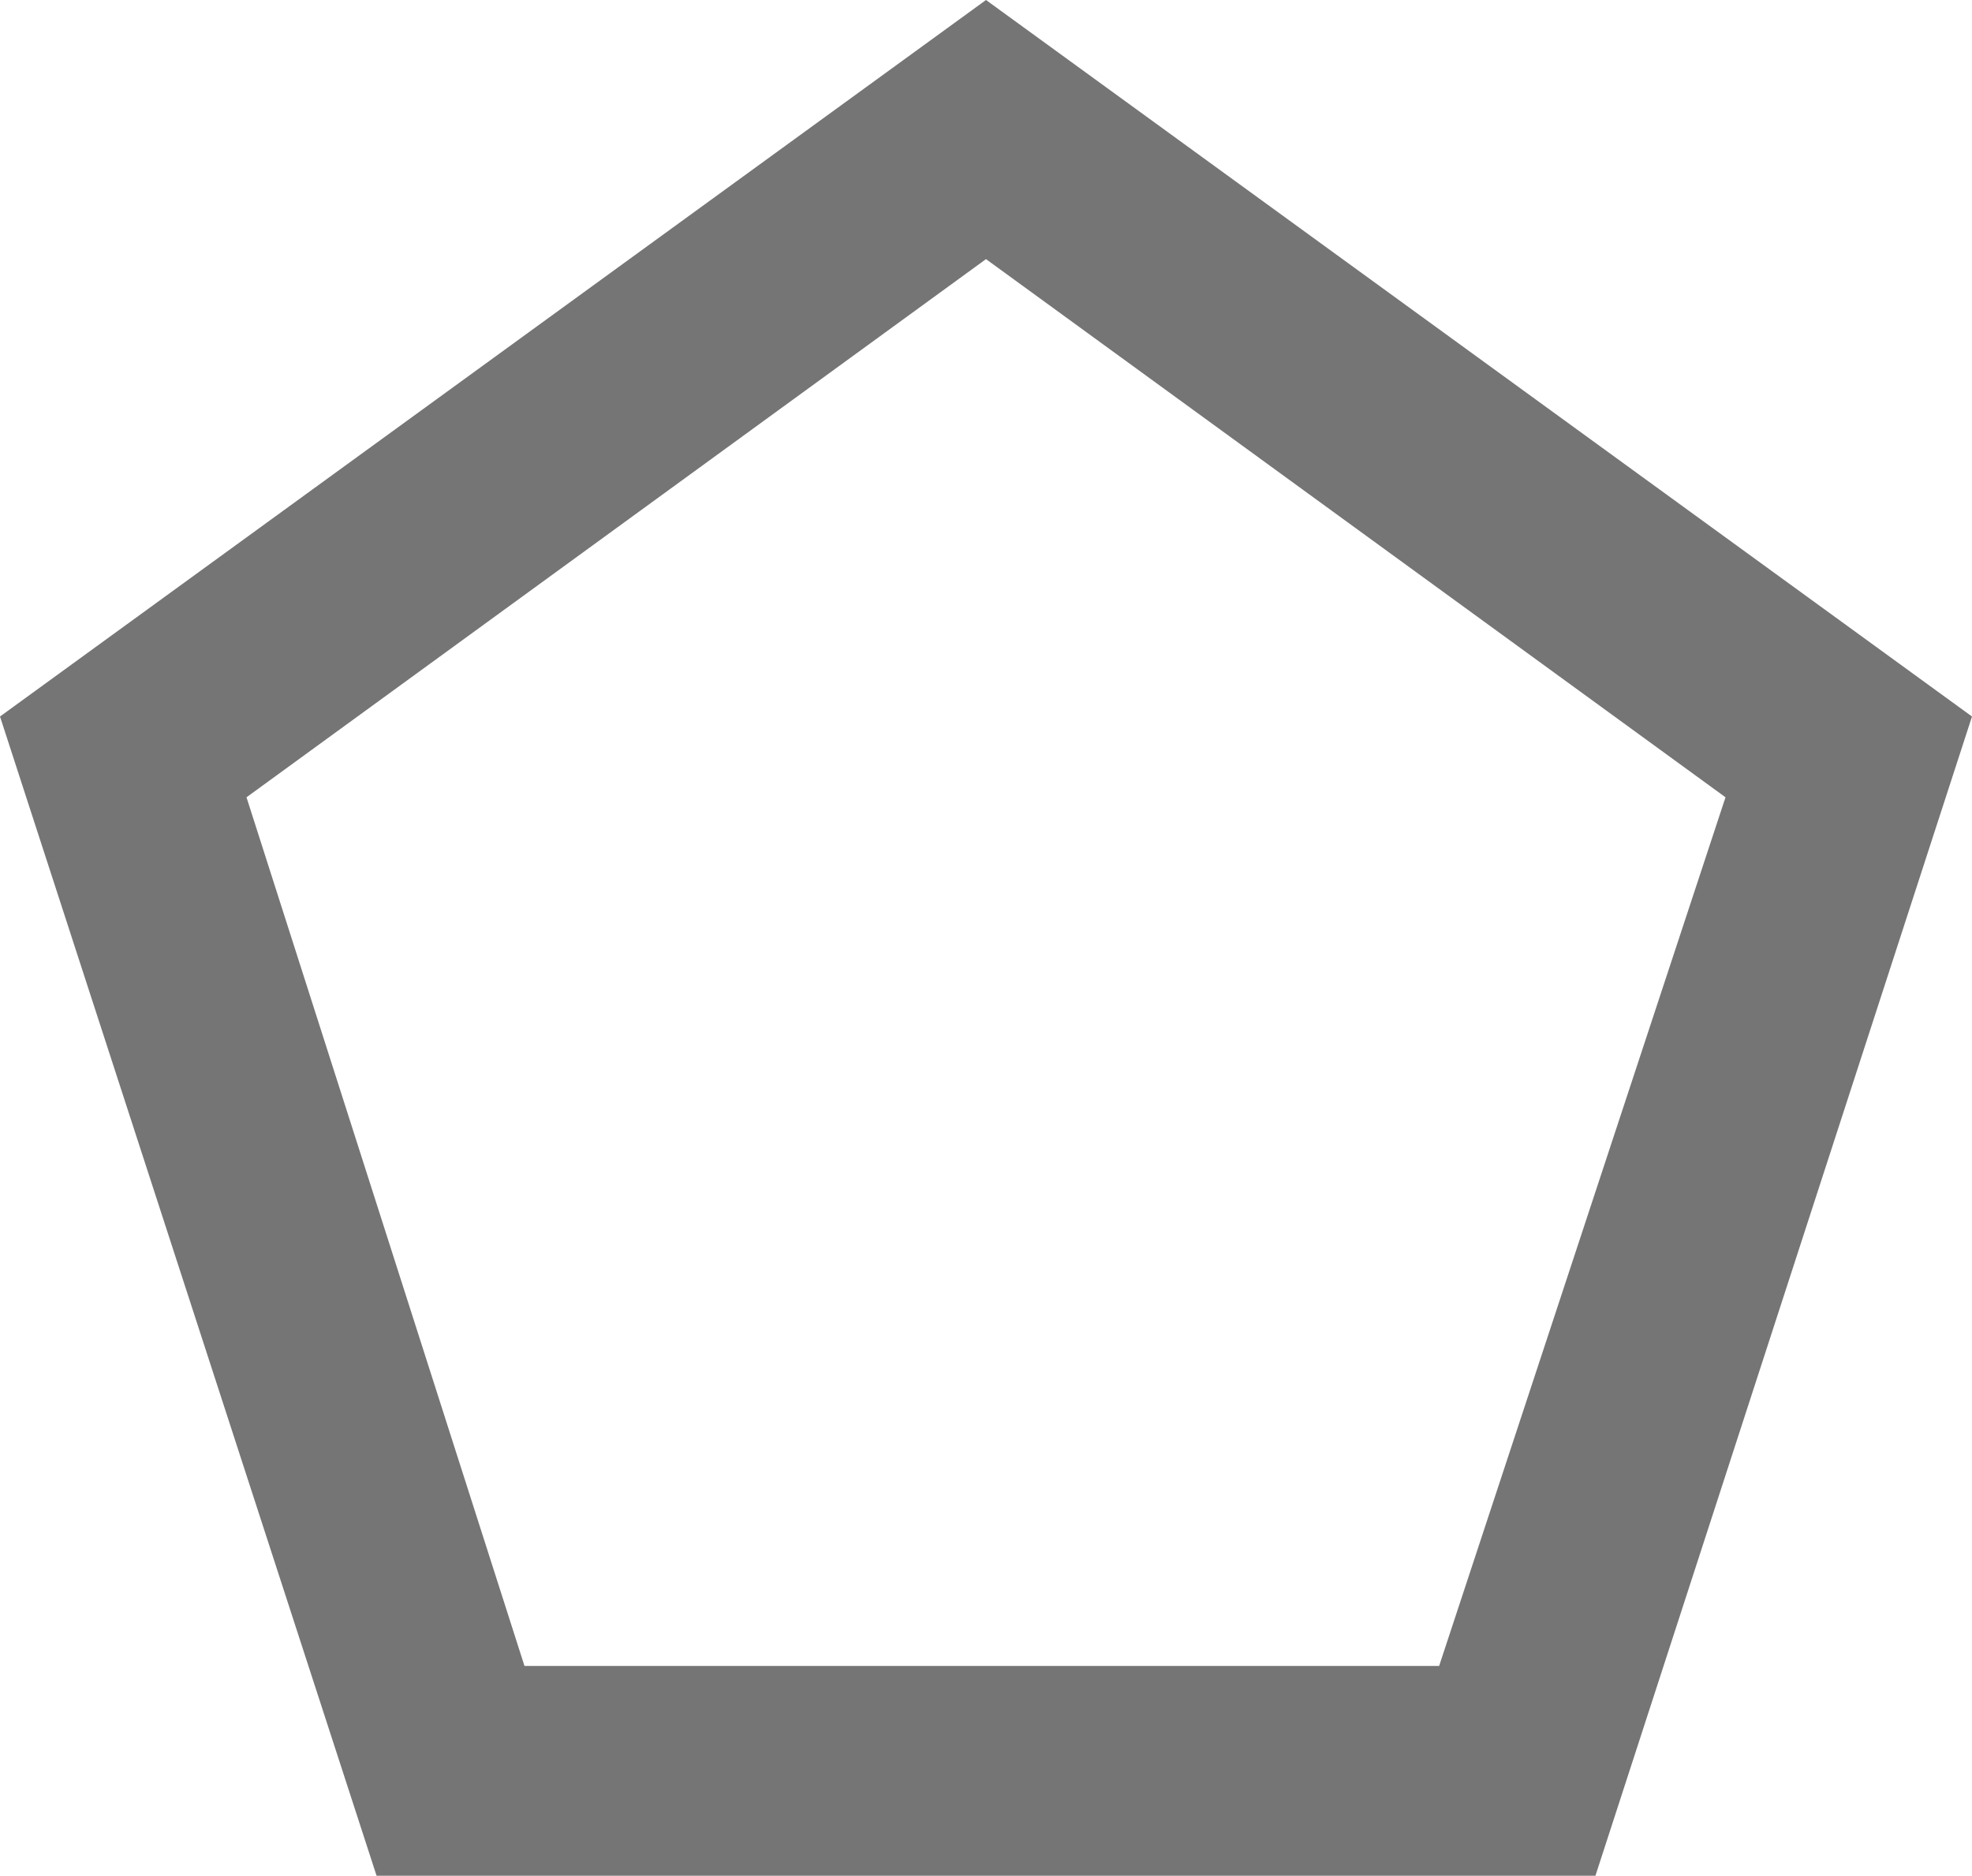 <svg id="Layer_1" data-name="Layer 1" xmlns="http://www.w3.org/2000/svg" viewBox="0 0 18.8 17.88"><defs><style>.cls-1{fill:#757575;}</style></defs><title>Icons</title><path class="cls-1" d="M15.21,17.88H3.59L0,6.83,9.4,0l9.4,6.83ZM5,15.88h8.72L16.45,7.6,9.4,2.47,2.35,7.6Z"/></svg>